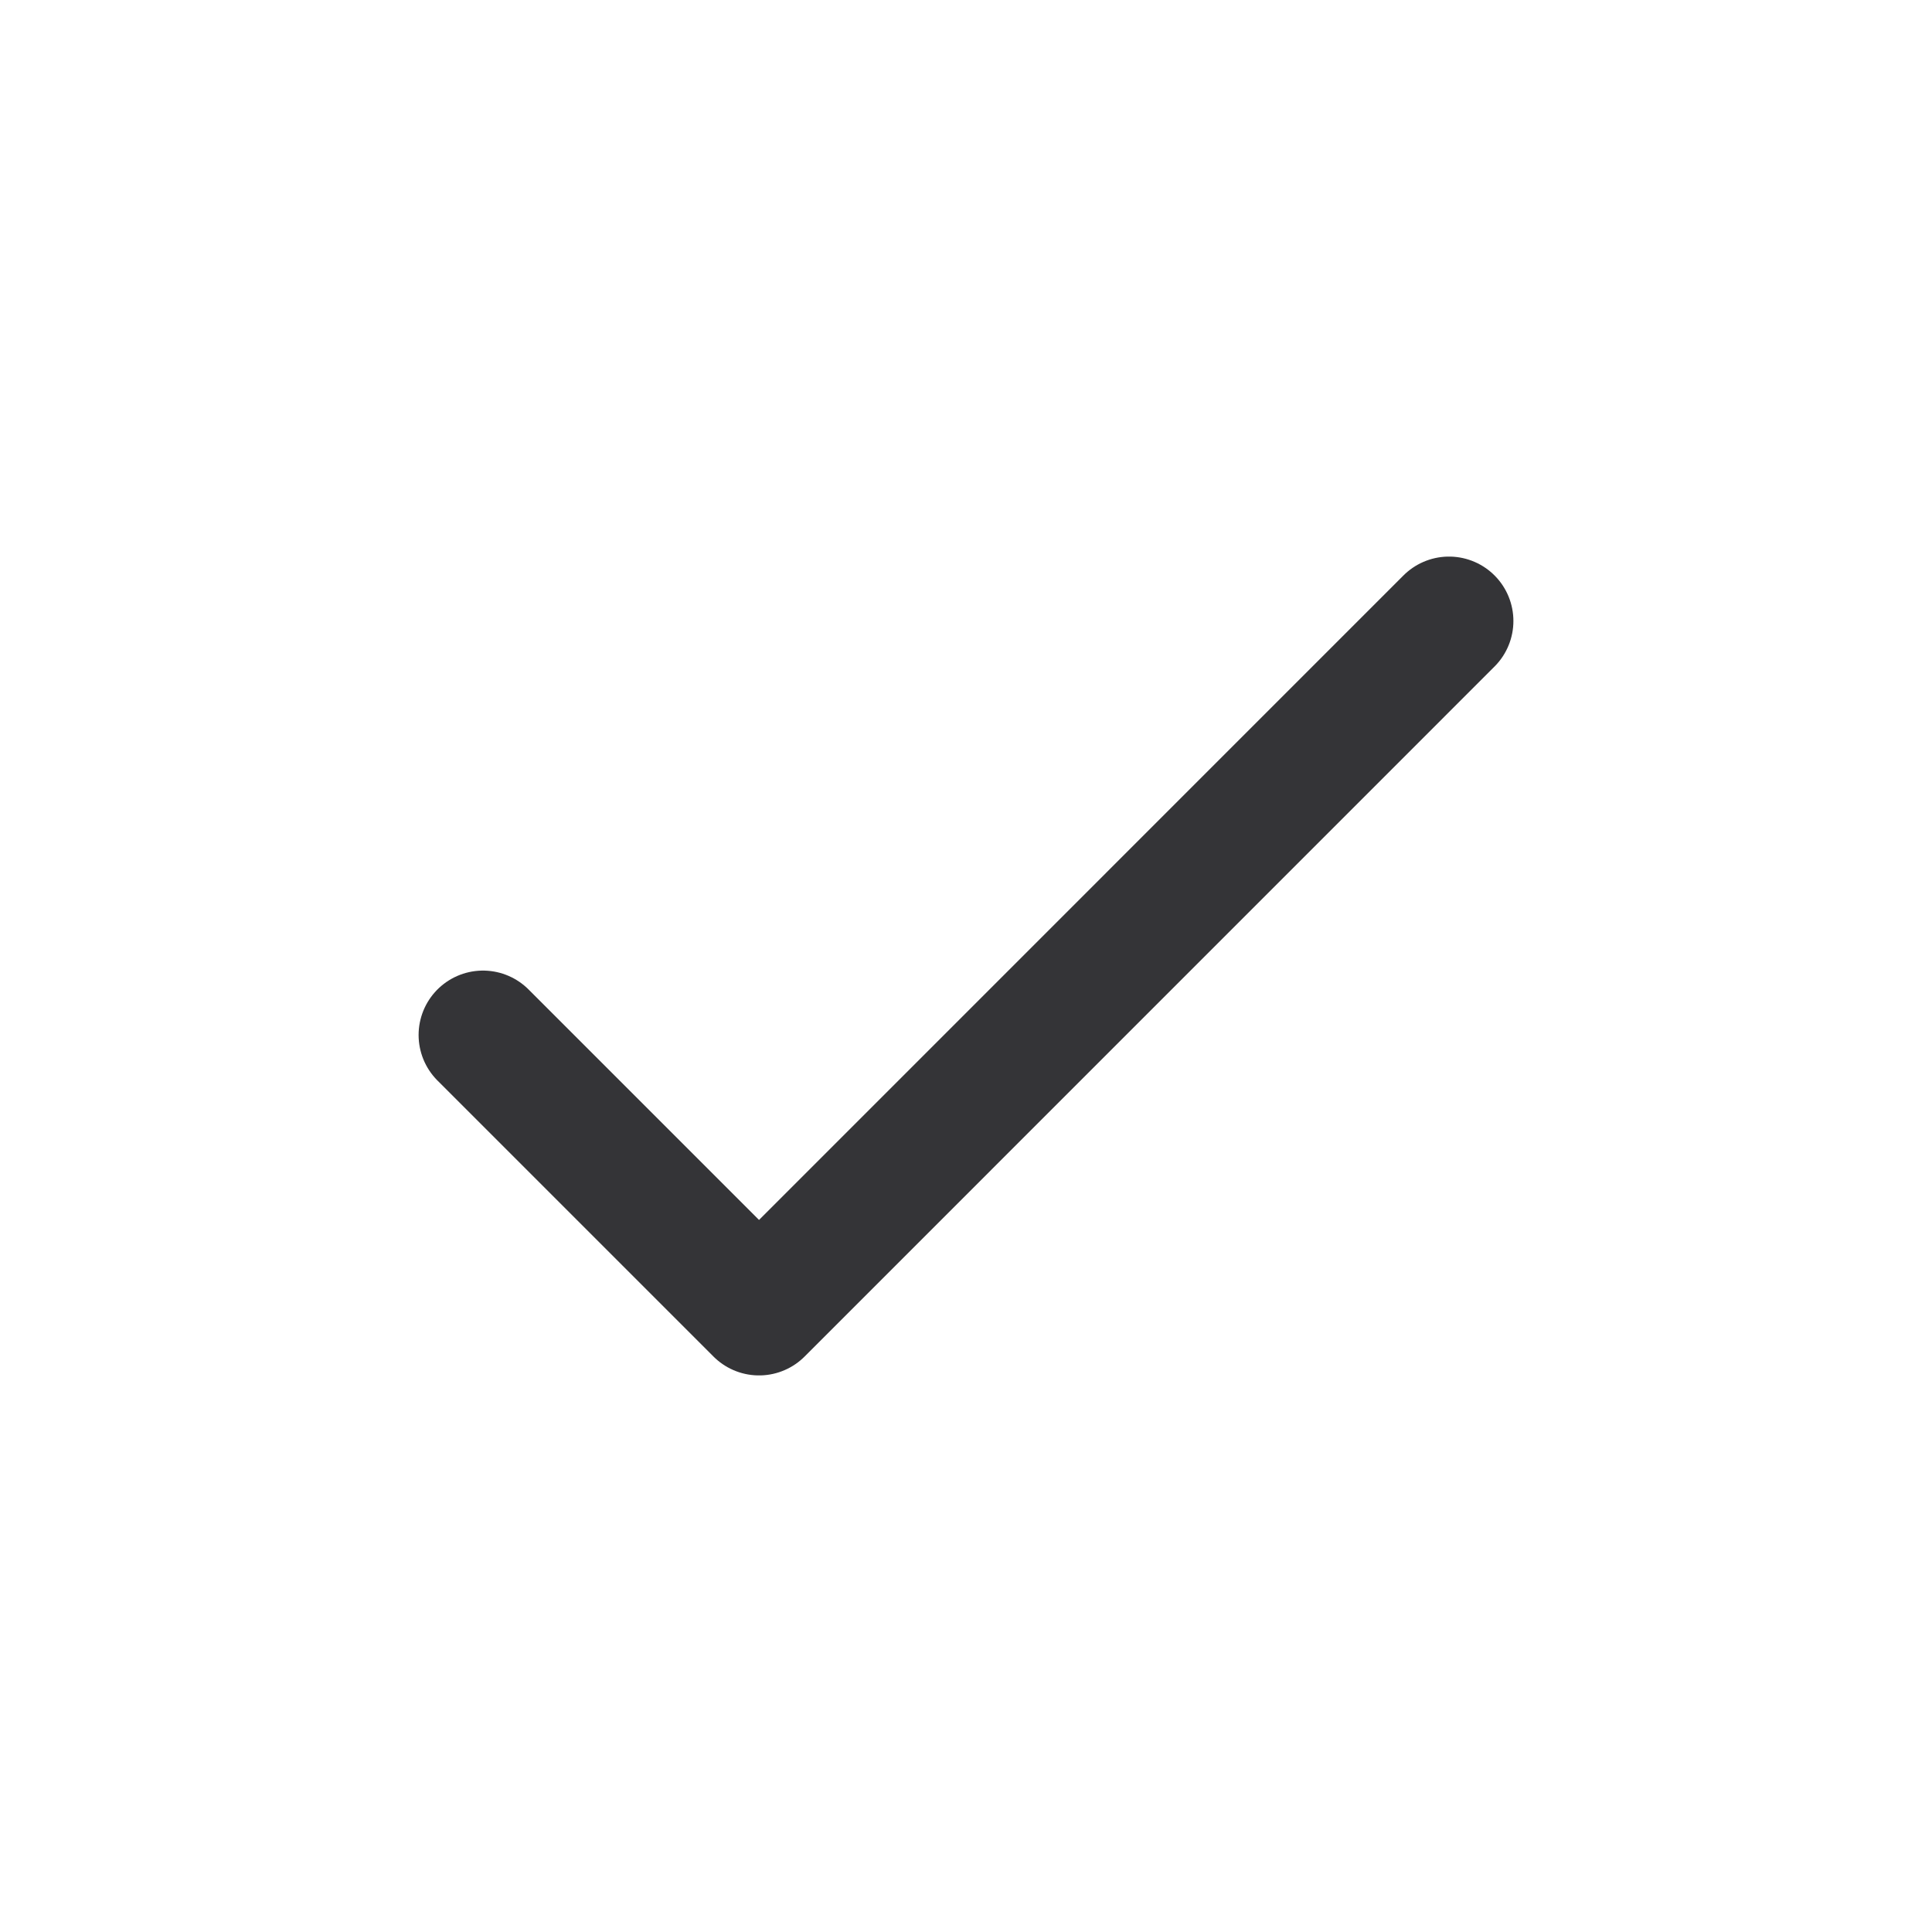 <svg width="24" height="24" viewBox="0 0 24 24" fill="none" xmlns="http://www.w3.org/2000/svg">
<path d="M18 7.714L9.429 16.286L6 12.857" stroke="#343437" stroke-width="1.6" stroke-linecap="round" stroke-linejoin="round"/>
</svg>
